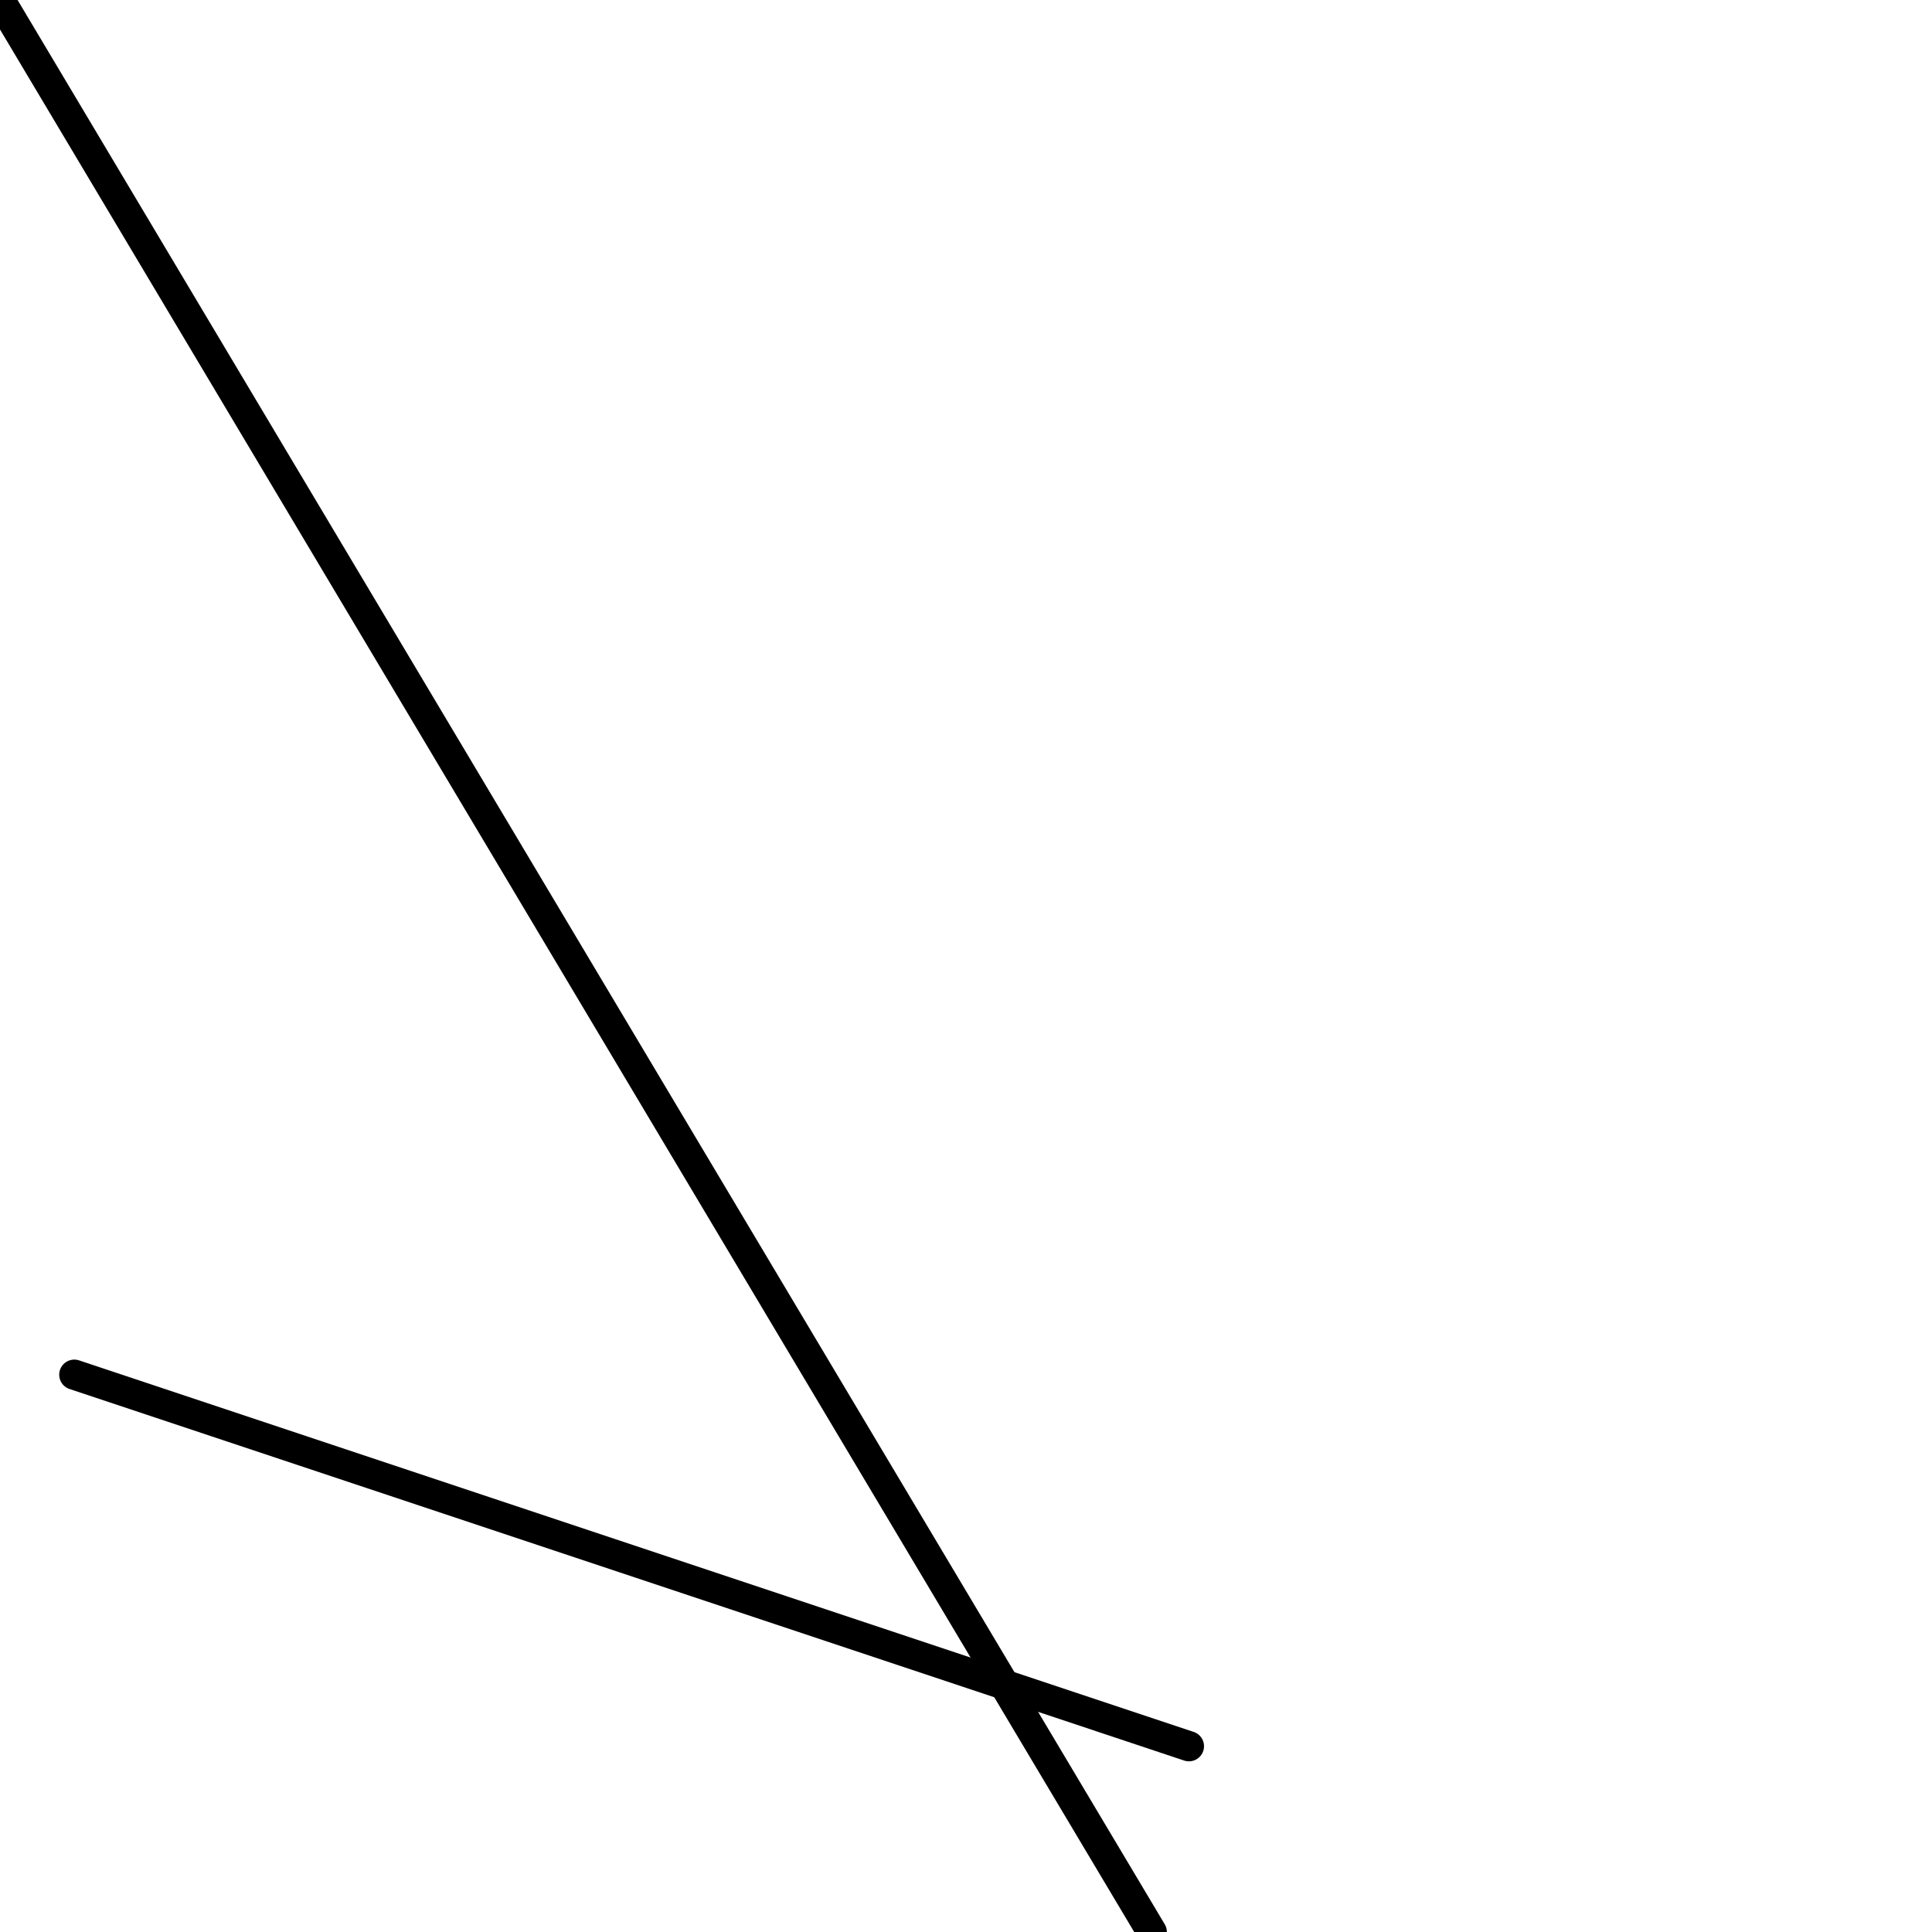 <?xml version="1.0" encoding="utf-8" ?>
<svg baseProfile="full" height="256" version="1.1" width="256" xmlns="http://www.w3.org/2000/svg" xmlns:ev="http://www.w3.org/2001/xml-events" xmlns:xlink="http://www.w3.org/1999/xlink"><defs /><polyline fill="none" points="157.538,231.385 9.846,182.154" stroke="black" stroke-linecap="round" stroke-width="4" /><polyline fill="none" points="152.615,256.0 0.0,0.0" stroke="black" stroke-linecap="round" stroke-width="4" /></svg>